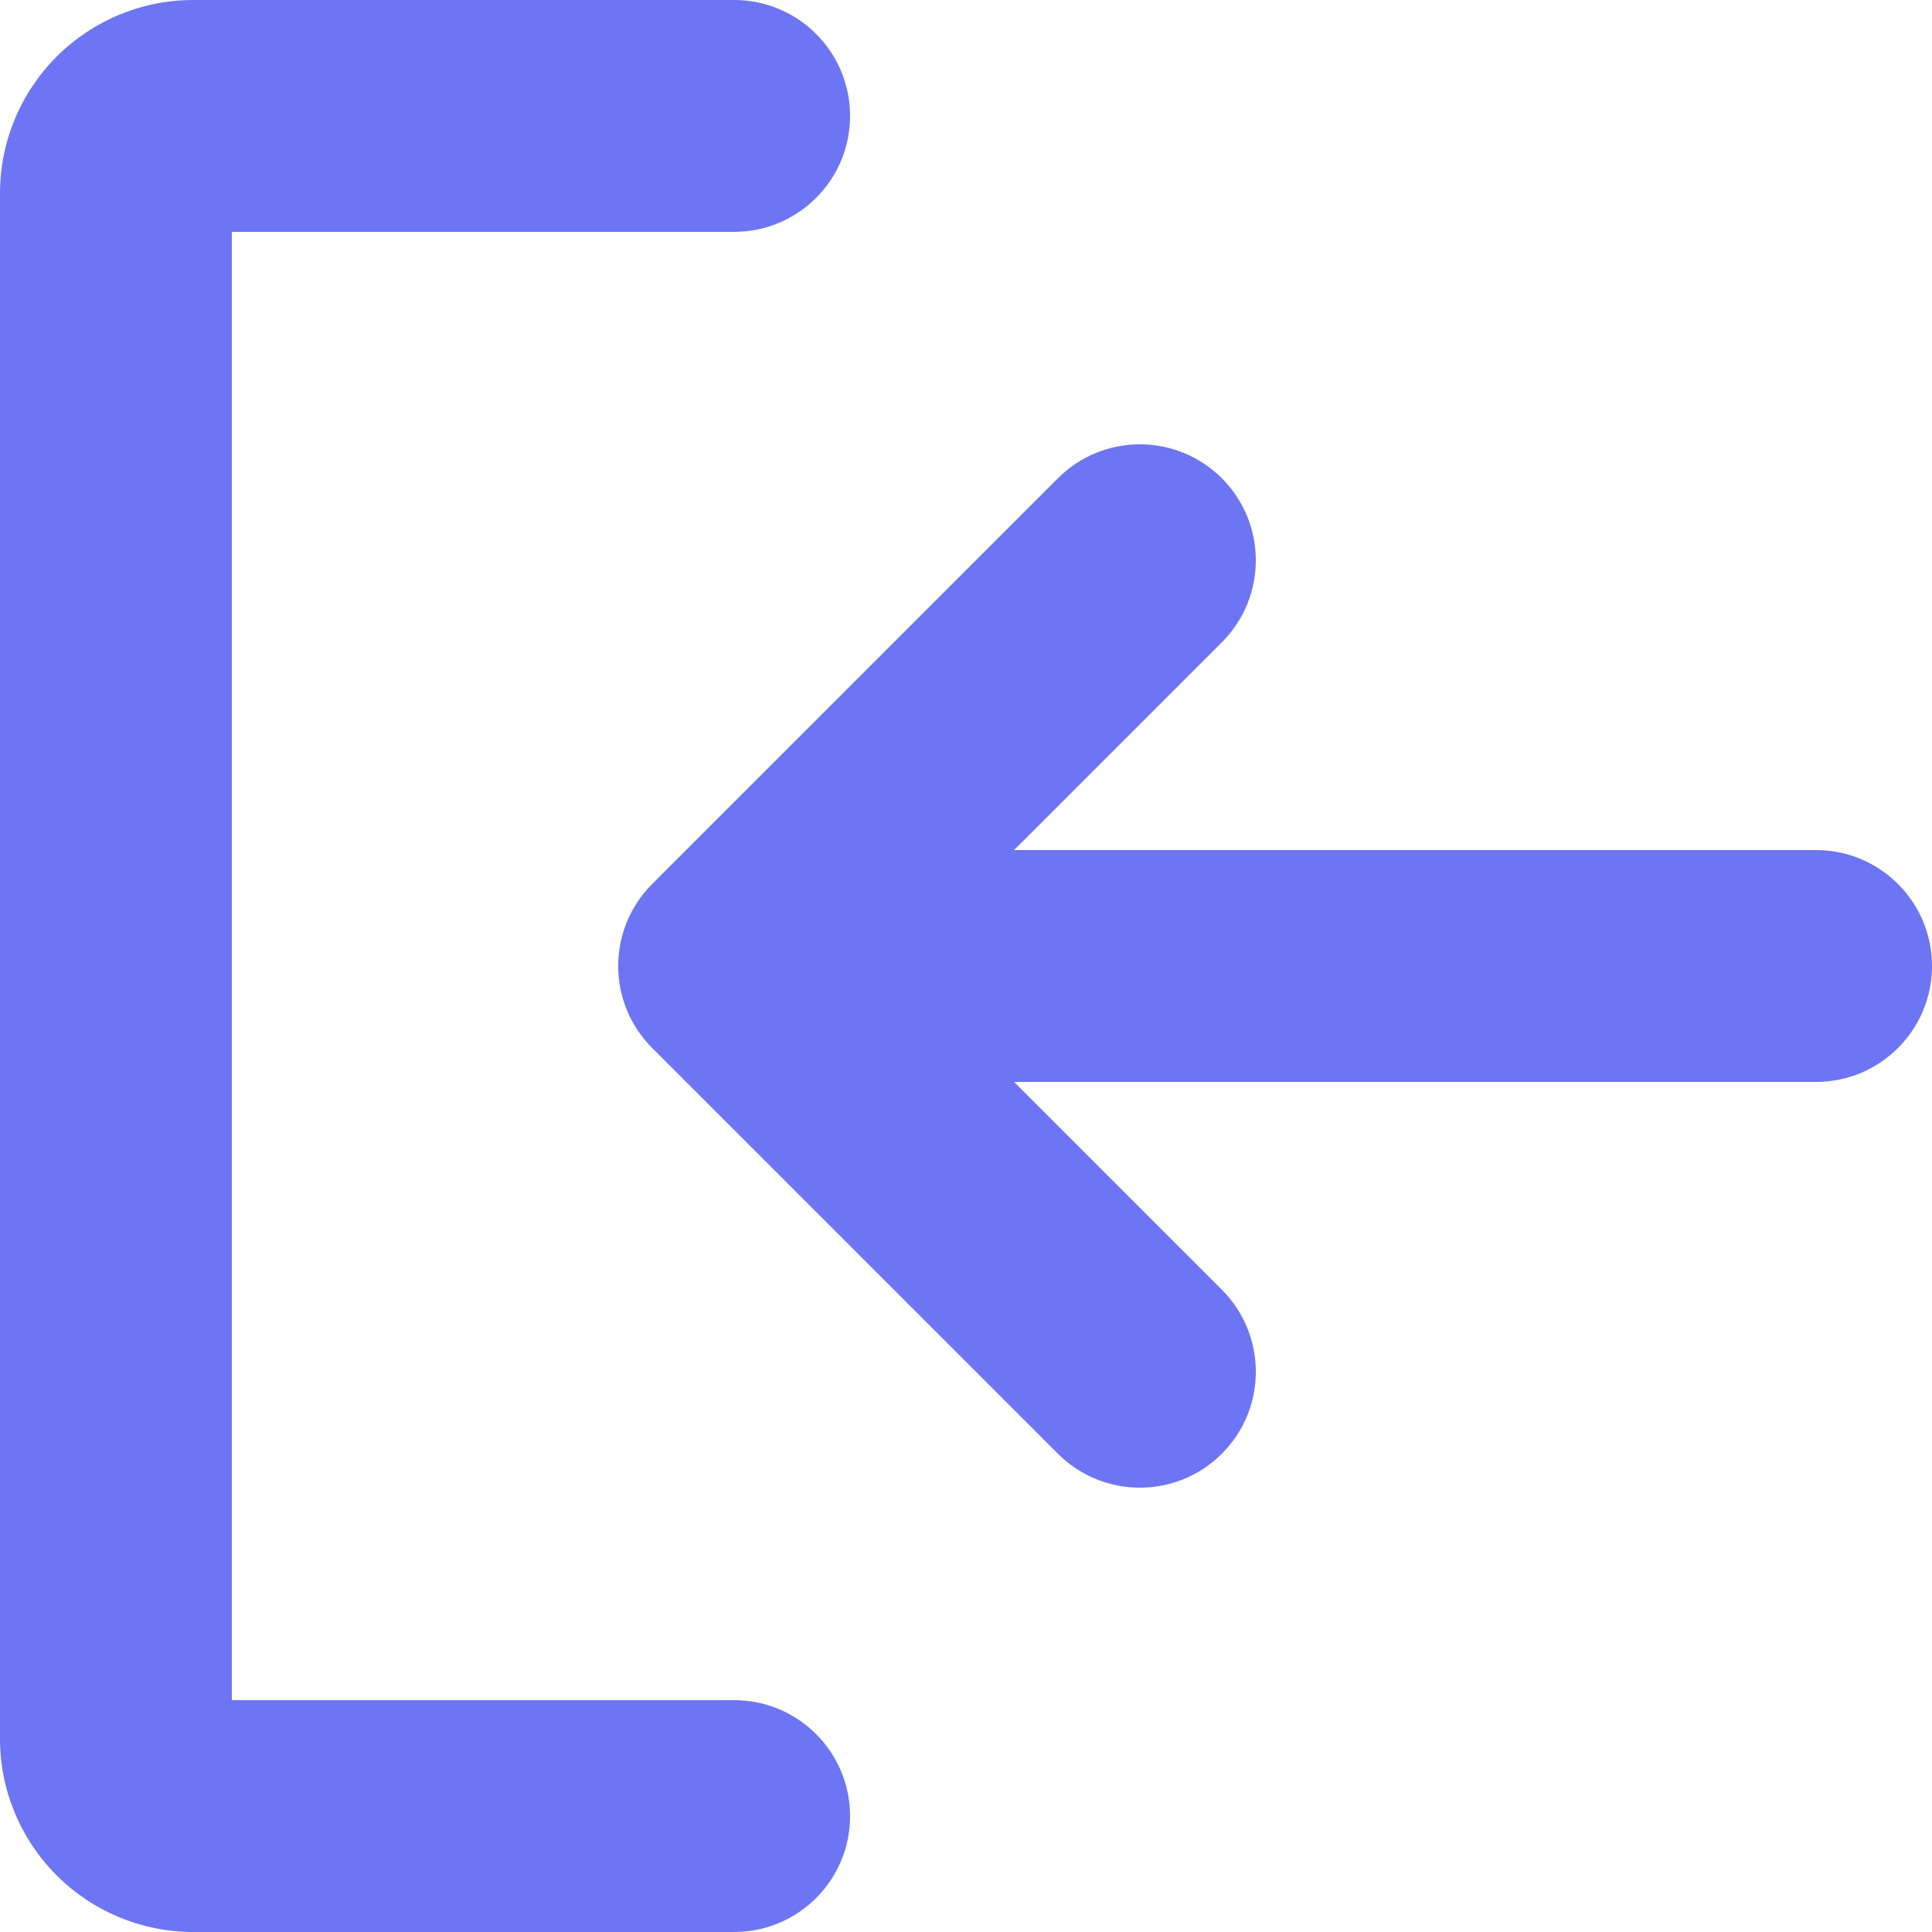 <svg width="16" height="16" viewBox="0 0 16 16" fill="none" xmlns="http://www.w3.org/2000/svg">
<path fill-rule="evenodd" clip-rule="evenodd" d="M7.04 15.04C7.04 15.57 6.61 16 6.08 16H1.6C1.176 16 0.769 15.831 0.469 15.531C0.169 15.231 0 14.824 0 14.4V1.6C0 1.176 0.169 0.769 0.469 0.469C0.769 0.169 1.176 0 1.6 0H6.08C6.61 0 7.04 0.43 7.04 0.96C7.04 1.49 6.61 1.92 6.08 1.92H1.92L1.92 14.08H6.08C6.61 14.08 7.04 14.51 7.04 15.04ZM10.119 12.039C9.744 12.414 9.136 12.414 8.761 12.039L5.401 8.679C5.026 8.304 5.026 7.696 5.401 7.321L8.761 3.961C9.136 3.586 9.744 3.586 10.119 3.961C10.494 4.336 10.494 4.944 10.119 5.319L8.398 7.04L15.04 7.04C15.57 7.04 16 7.47 16 8C16 8.53 15.57 8.96 15.04 8.96L8.398 8.96L10.119 10.681C10.494 11.056 10.494 11.664 10.119 12.039Z" fill="#6D75F4"/>
</svg>
